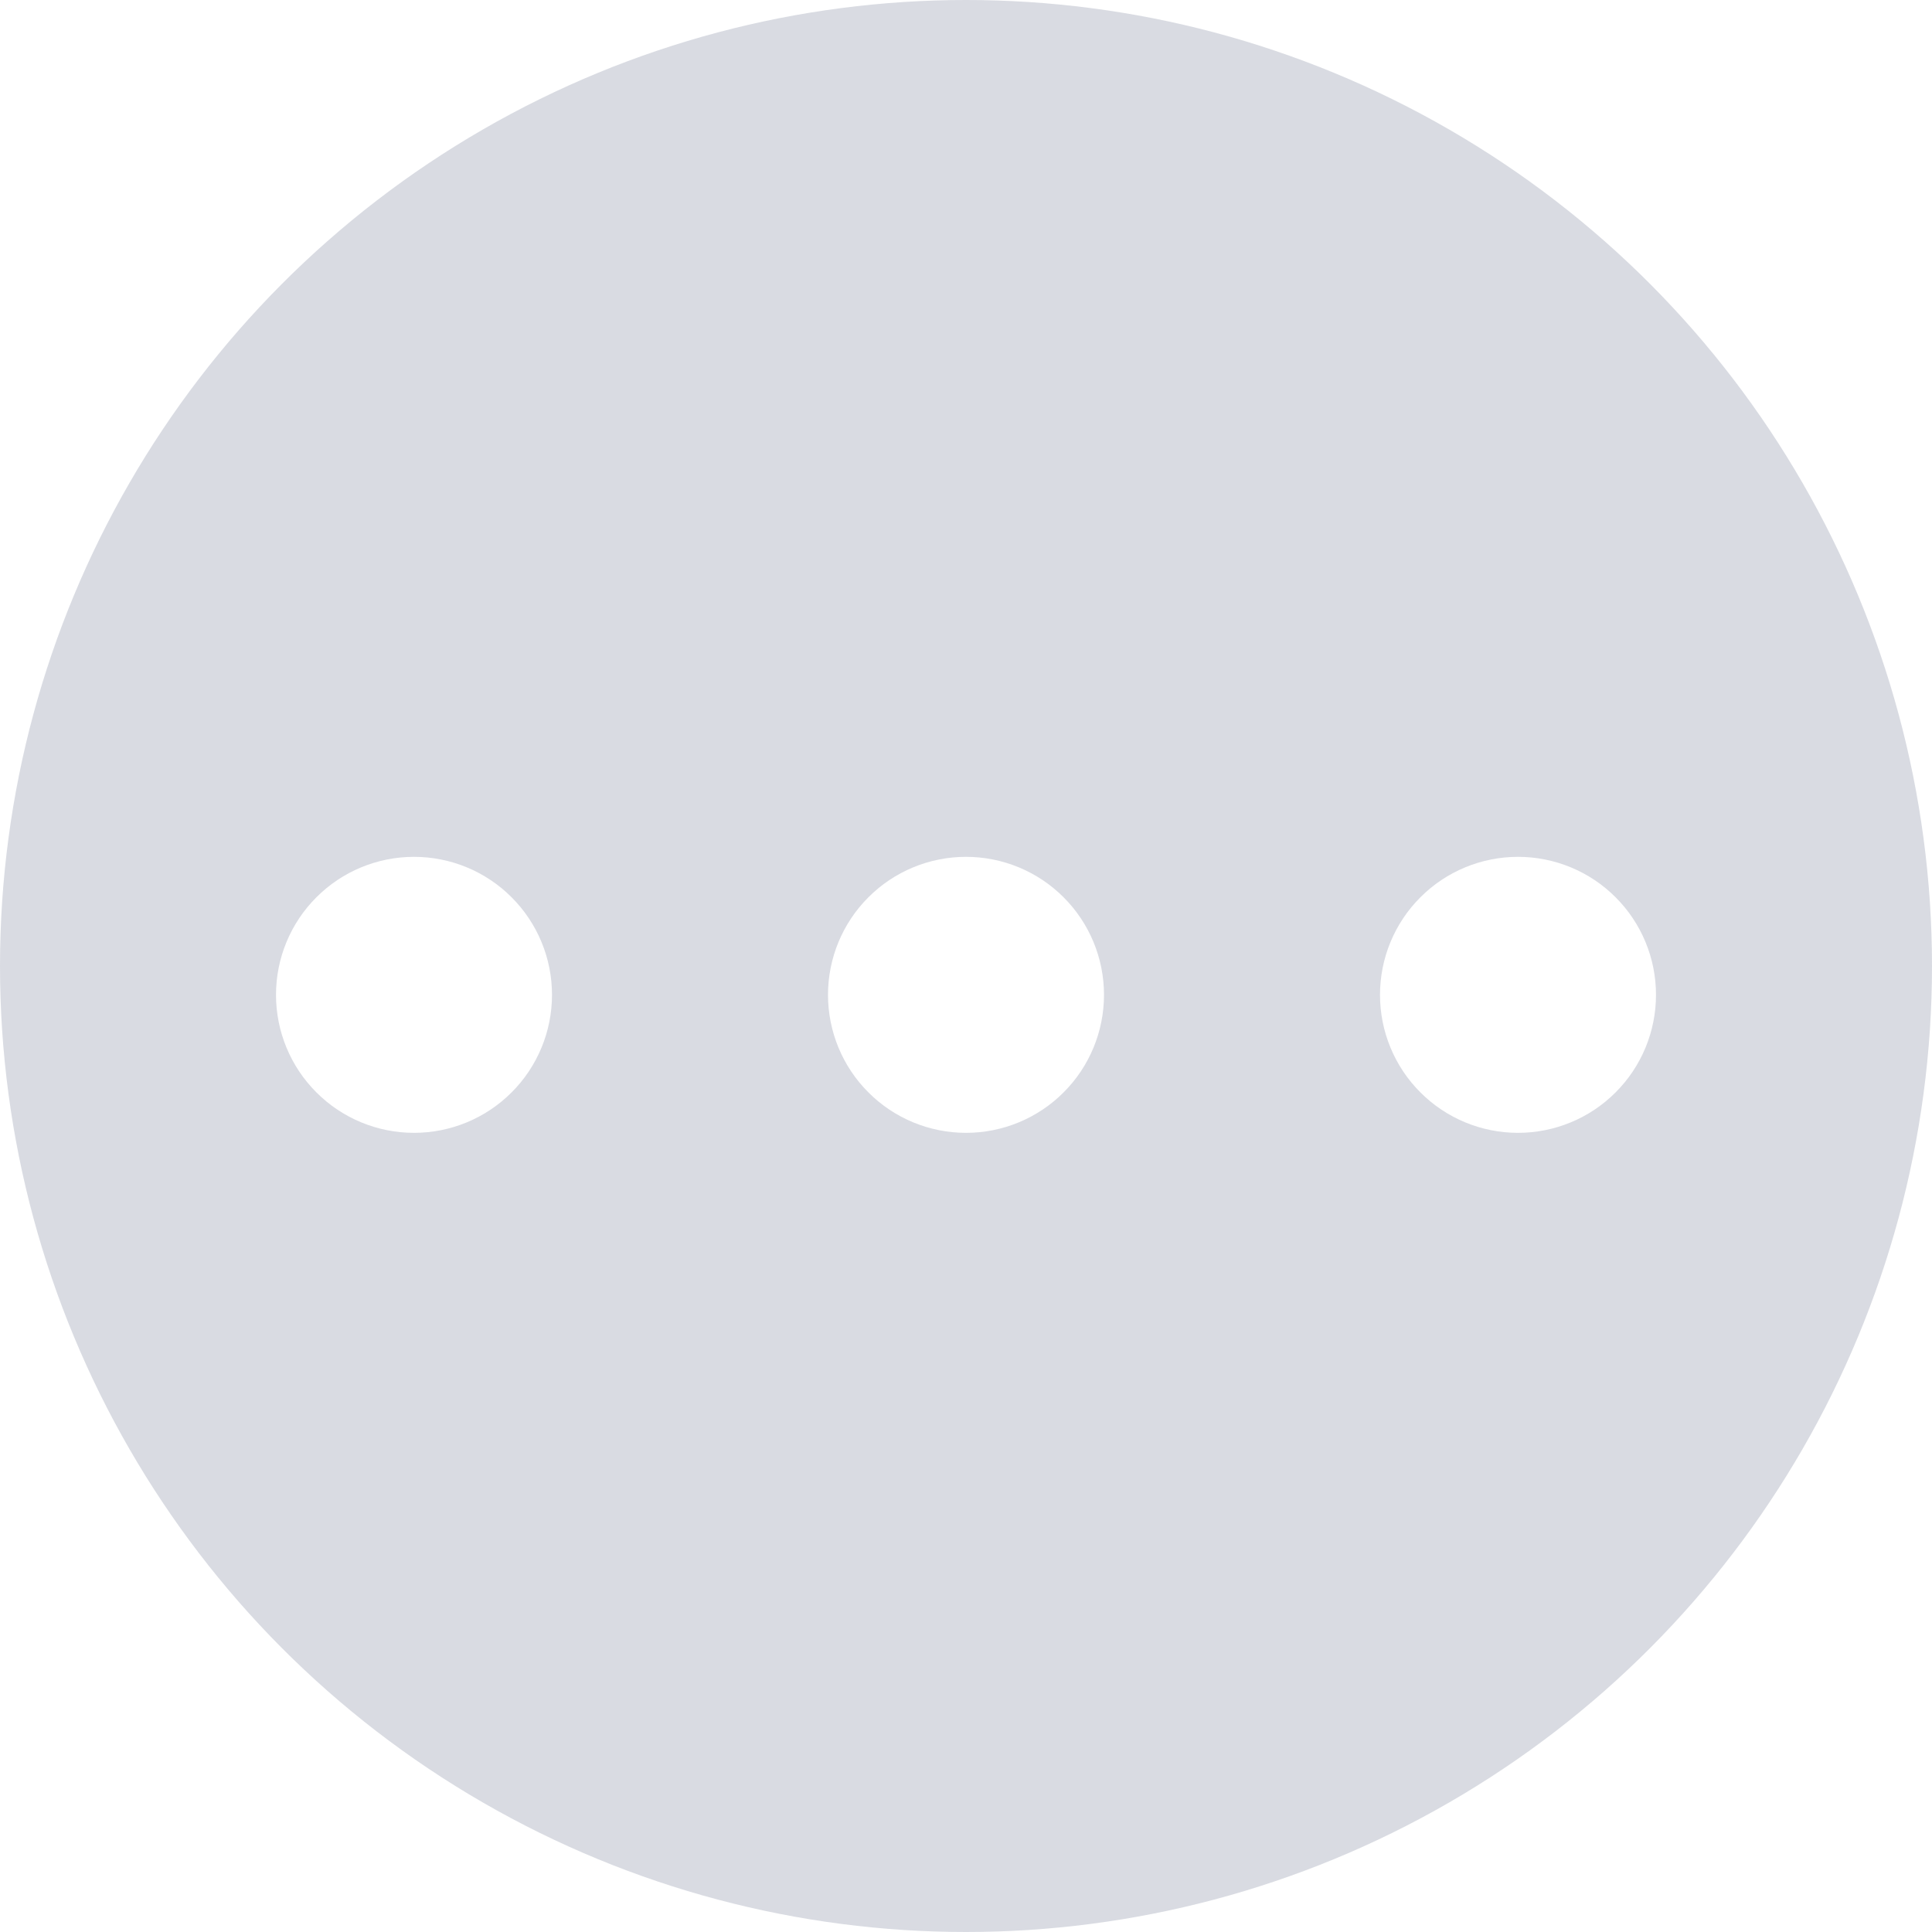 <svg width="28" height="28" viewBox="0 0 28 28" fill="none" xmlns="http://www.w3.org/2000/svg">
<g filter="url(#filter0_b_9871_164669)">
<circle cx="14" cy="14" r="14" fill="#434D6E" fill-opacity="0.2"/>
</g>
<path d="M6 15.418C6.265 15.418 6.52 15.313 6.707 15.125C6.895 14.938 7 14.683 7 14.418C7 14.153 6.895 13.898 6.707 13.711C6.52 13.523 6.265 13.418 6 13.418C5.735 13.418 5.48 13.523 5.293 13.711C5.105 13.898 5 14.153 5 14.418C5 14.683 5.105 14.938 5.293 15.125C5.48 15.313 5.735 15.418 6 15.418ZM14 15.418C14.265 15.418 14.52 15.313 14.707 15.125C14.895 14.938 15 14.683 15 14.418C15 14.153 14.895 13.898 14.707 13.711C14.52 13.523 14.265 13.418 14 13.418C13.735 13.418 13.48 13.523 13.293 13.711C13.105 13.898 13 14.153 13 14.418C13 14.683 13.105 14.938 13.293 15.125C13.48 15.313 13.735 15.418 14 15.418ZM22 15.418C22.265 15.418 22.52 15.313 22.707 15.125C22.895 14.938 23 14.683 23 14.418C23 14.153 22.895 13.898 22.707 13.711C22.52 13.523 22.265 13.418 22 13.418C21.735 13.418 21.48 13.523 21.293 13.711C21.105 13.898 21 14.153 21 14.418C21 14.683 21.105 14.938 21.293 15.125C21.48 15.313 21.735 15.418 22 15.418Z" fill="white" stroke="white" stroke-width="2" stroke-linecap="round" stroke-linejoin="round"/>
<defs>
<filter id="filter0_b_9871_164669" x="-10" y="-10" width="48" height="48" filterUnits="userSpaceOnUse" color-interpolation-filters="sRGB">
<feFlood flood-opacity="0" result="BackgroundImageFix"/>
<feGaussianBlur in="BackgroundImageFix" stdDeviation="5"/>
<feComposite in2="SourceAlpha" operator="in" result="effect1_backgroundBlur_9871_164669"/>
<feBlend mode="normal" in="SourceGraphic" in2="effect1_backgroundBlur_9871_164669" result="shape"/>
</filter>
</defs>
</svg>
